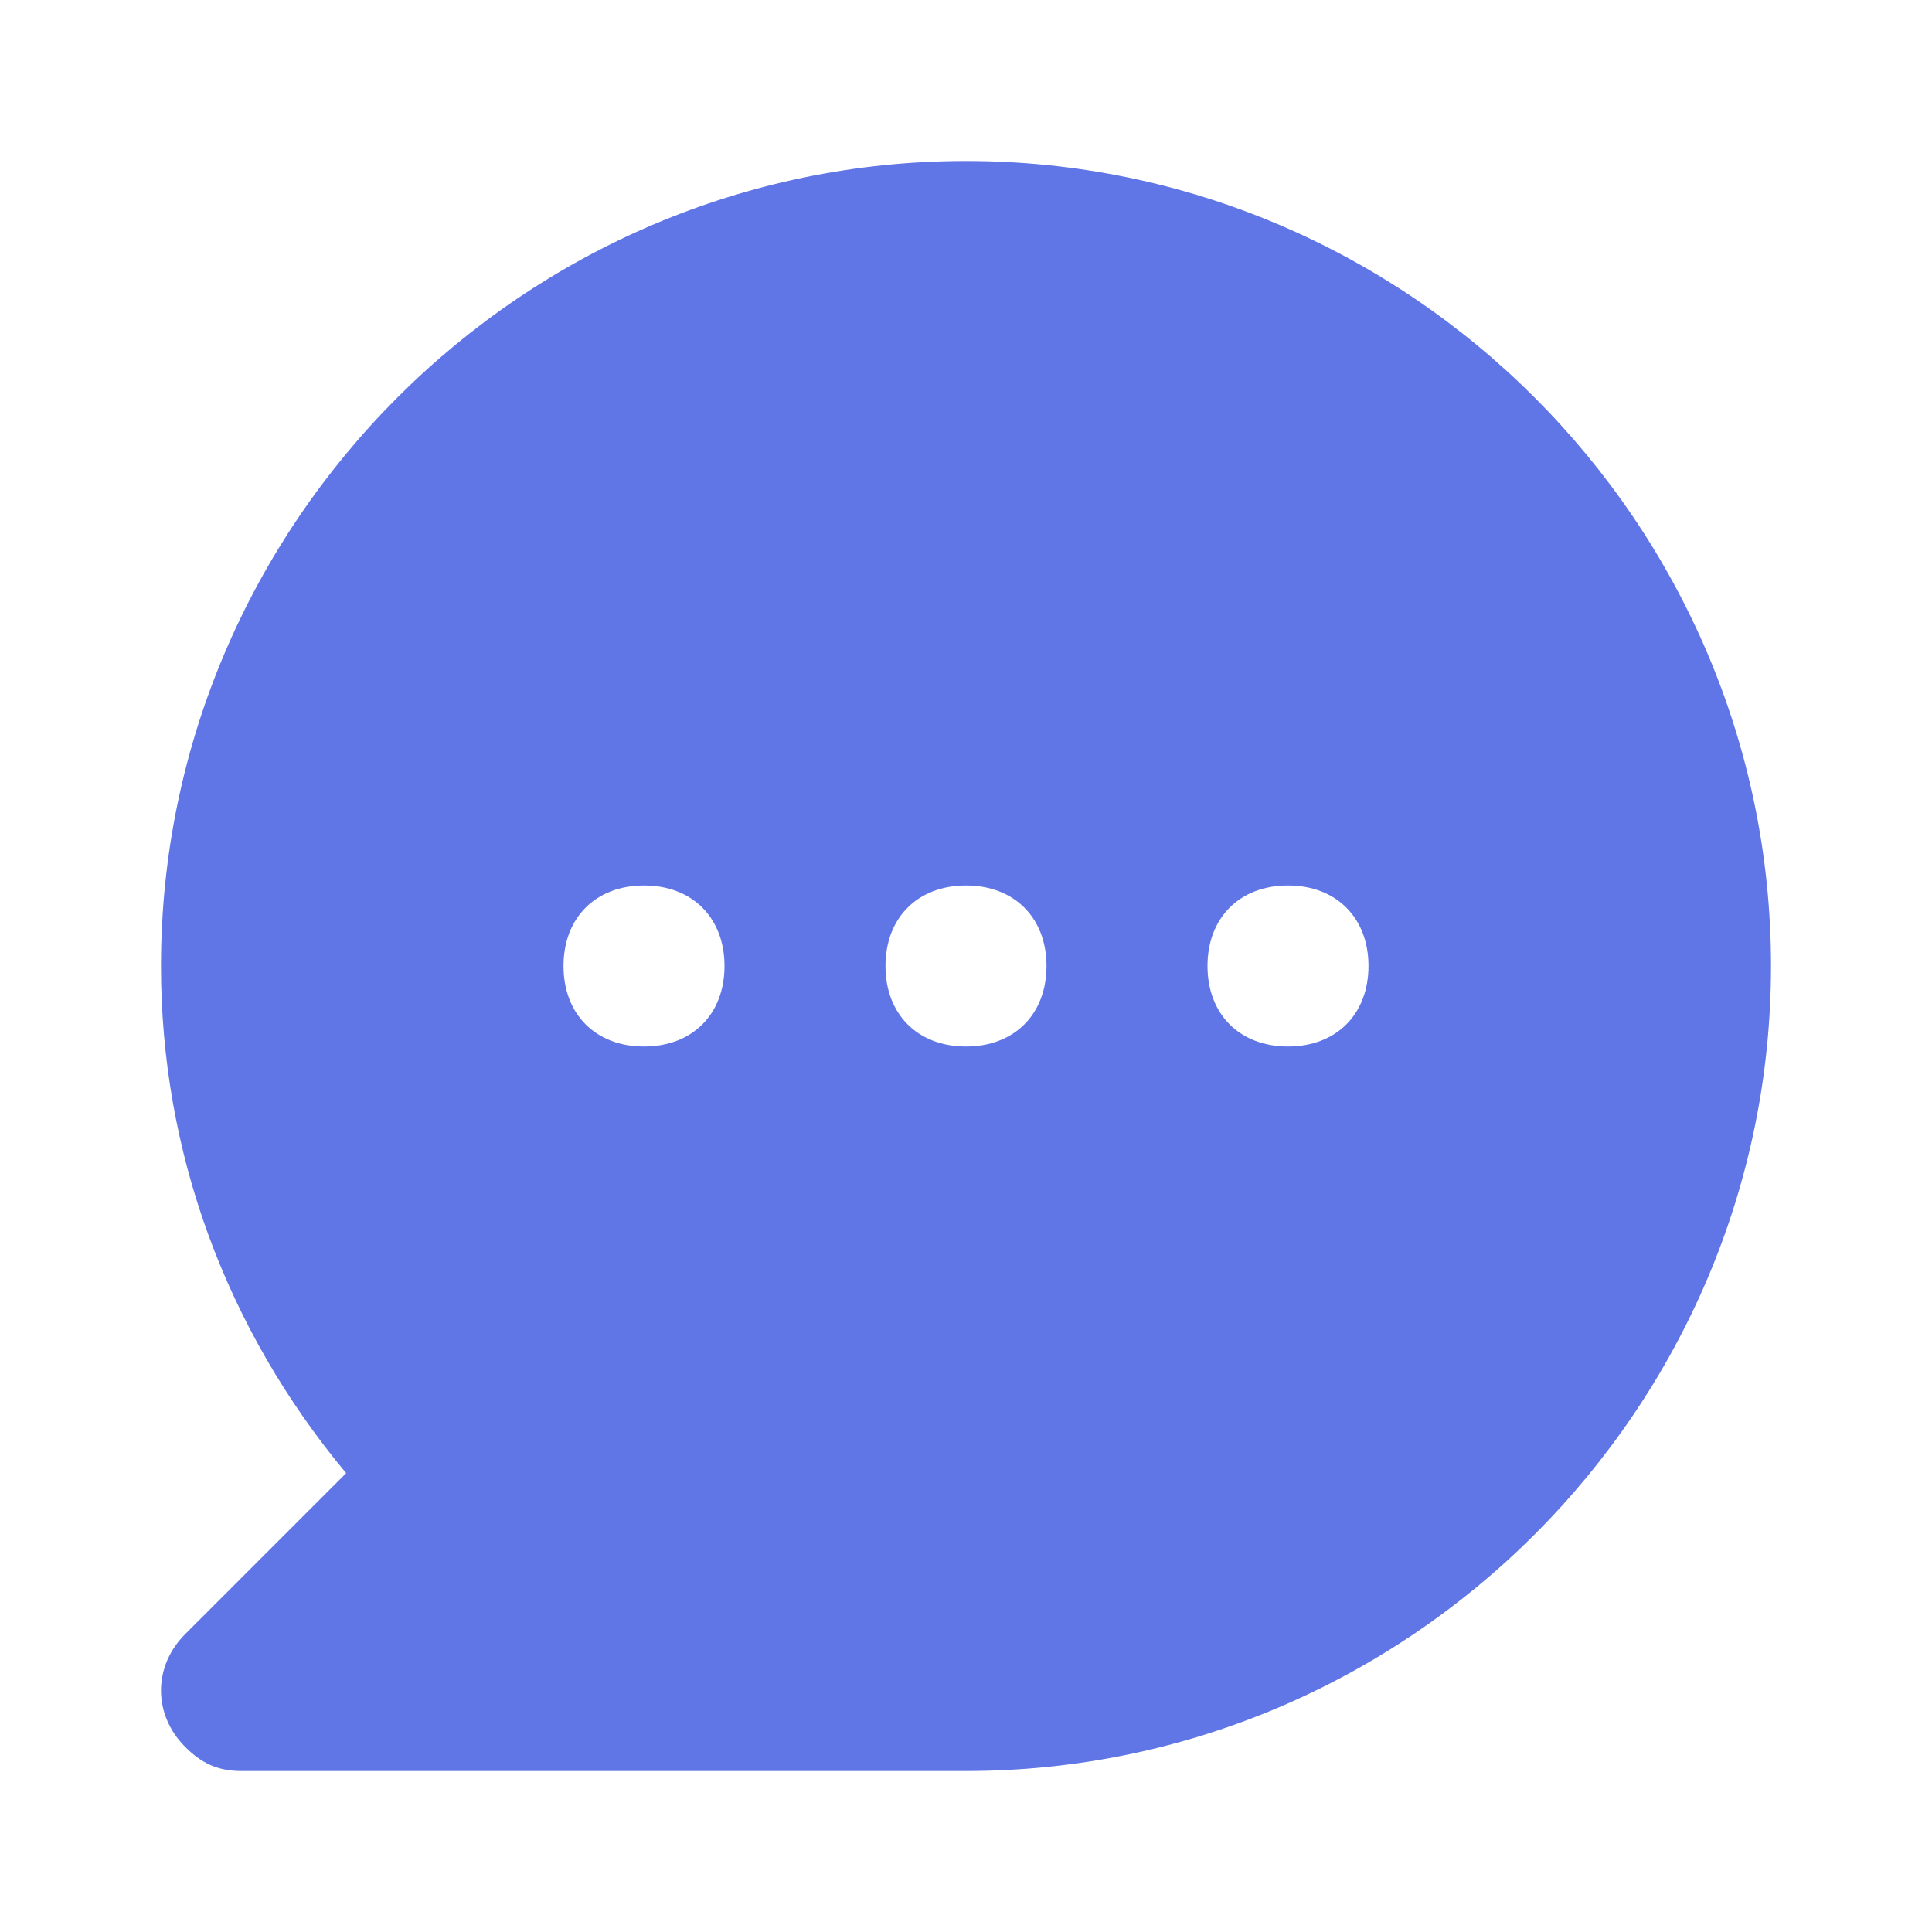<svg width="82" height="82" viewBox="0 0 82 82" fill="none" xmlns="http://www.w3.org/2000/svg">
<path d="M41 6.833C22.208 6.833 6.833 22.208 6.833 41C6.833 48.858 9.567 56.375 14.692 62.525L7.858 69.358C6.492 70.725 6.492 72.775 7.858 74.142C8.542 74.825 9.225 75.167 10.25 75.167H41C59.792 75.167 75.167 59.792 75.167 41C75.167 22.208 59.792 6.833 41 6.833ZM27.333 44.417C25.283 44.417 23.917 43.05 23.917 41C23.917 38.95 25.283 37.583 27.333 37.583C29.383 37.583 30.75 38.95 30.75 41C30.75 43.05 29.383 44.417 27.333 44.417ZM41 44.417C38.95 44.417 37.583 43.05 37.583 41C37.583 38.95 38.95 37.583 41 37.583C43.05 37.583 44.417 38.95 44.417 41C44.417 43.05 43.05 44.417 41 44.417ZM54.667 44.417C52.617 44.417 51.25 43.05 51.25 41C51.25 38.95 52.617 37.583 54.667 37.583C56.717 37.583 58.083 38.95 58.083 41C58.083 43.05 56.717 44.417 54.667 44.417Z" fill="#6076E6"/>
</svg>
